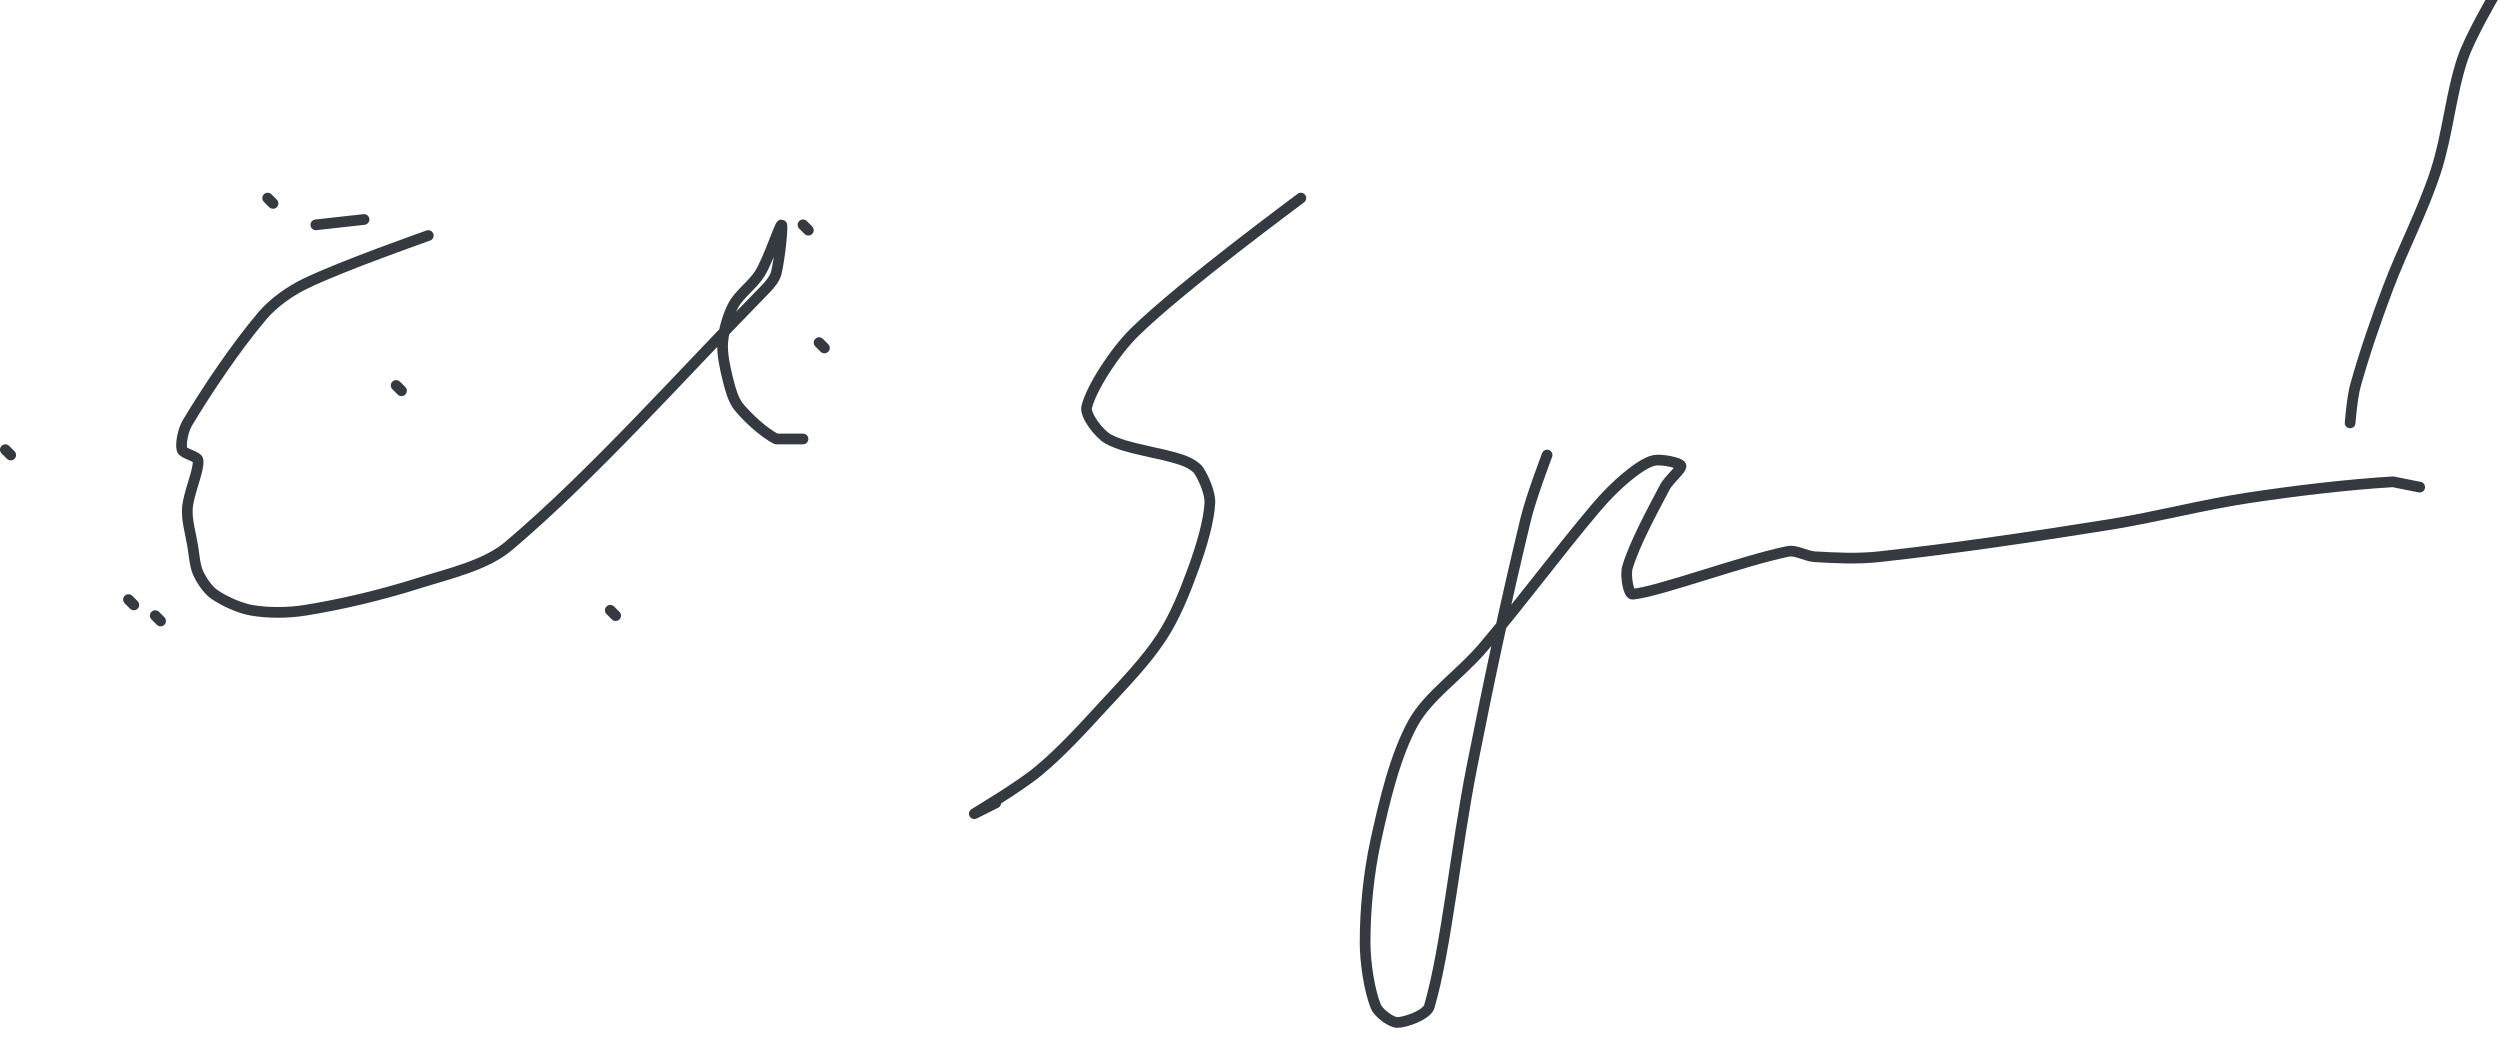 <?xml version="1.0" encoding="UTF-8" standalone="no"?><!DOCTYPE svg PUBLIC "-//W3C//DTD SVG 1.1//EN" "http://www.w3.org/Graphics/SVG/1.1/DTD/svg11.dtd"><svg xmlns="http://www.w3.org/2000/svg" version="1.1" width="467" height="194"><path stroke-linejoin="round" stroke-linecap="round" stroke-width="2" stroke="rgb(52, 58, 64)" fill="none" d="M 439 79 c 0.02 -0.12 0.37 -4.75 1 -7 c 1.69 -6.03 3.72 -11.91 6 -18 c 2.86 -7.62 6.55 -14.48 9 -22 c 2.22 -6.83 2.79 -14.36 5 -21 c 1.38 -4.13 6 -12 6 -12"/><path stroke-linejoin="round" stroke-linecap="round" stroke-width="2" stroke="rgb(52, 58, 64)" fill="none" d="M 50 37 l 1 1"/><path stroke-linejoin="round" stroke-linecap="round" stroke-width="2" stroke="rgb(52, 58, 64)" fill="none" d="M 29 115 l 1 1"/><path stroke-linejoin="round" stroke-linecap="round" stroke-width="2" stroke="rgb(52, 58, 64)" fill="none" d="M 114 114 l 1 1"/><path stroke-linejoin="round" stroke-linecap="round" stroke-width="2" stroke="rgb(52, 58, 64)" fill="none" d="M 150 42 l 1 1"/><path stroke-linejoin="round" stroke-linecap="round" stroke-width="2" stroke="rgb(52, 58, 64)" fill="none" d="M 74 72 l 1 1"/><path stroke-linejoin="round" stroke-linecap="round" stroke-width="2" stroke="rgb(52, 58, 64)" fill="none" d="M 68 41 l -9 1"/><path stroke-linejoin="round" stroke-linecap="round" stroke-width="2" stroke="rgb(52, 58, 64)" fill="none" d="M 1 84 l 1 1"/><path stroke-linejoin="round" stroke-linecap="round" stroke-width="2" stroke="rgb(52, 58, 64)" fill="none" d="M 24 112 l 1 1"/><path stroke-linejoin="round" stroke-linecap="round" stroke-width="2" stroke="rgb(52, 58, 64)" fill="none" d="M 153 64 l 1 1"/><path stroke-linejoin="round" stroke-linecap="round" stroke-width="2" stroke="rgb(52, 58, 64)" fill="none" d="M 80 44 c -0.4 0.16 -15.89 5.56 -23 9 c -2.88 1.39 -5.97 3.6 -8 6 c -4.96 5.87 -10.18 13.64 -14 20 c -0.8 1.33 -1.31 3.93 -1 5 c 0.22 0.76 2.93 1.22 3 2 c 0.18 1.98 -1.82 6.15 -2 9 c -0.14 2.19 0.6 4.6 1 7 c 0.29 1.73 0.38 3.6 1 5 c 0.61 1.37 1.8 3.16 3 4 c 1.82 1.27 4.71 2.6 7 3 c 3 0.53 6.8 0.52 10 0 c 6.9 -1.11 14.15 -2.84 21 -5 c 5.83 -1.84 12.71 -3.37 17 -7 c 15.86 -13.42 32.41 -32.1 48 -48 c 0.83 -0.84 1.74 -1.96 2 -3 c 0.65 -2.61 1.31 -9 1 -9 c -0.34 0 -2.38 6.3 -4 9 c -1.28 2.14 -3.88 3.91 -5 6 c -1.05 1.95 -1.84 4.8 -2 7 c -0.15 2.14 0.45 4.78 1 7 c 0.42 1.69 0.99 3.76 2 5 c 1.73 2.11 4.76 4.88 7 6 l 5 0"/><path stroke-linejoin="round" stroke-linecap="round" stroke-width="2" stroke="rgb(52, 58, 64)" fill="none" d="M 243 37 c -0.54 0.44 -22.04 16.26 -31 25 c -3.74 3.65 -8.11 10.43 -9 14 c -0.39 1.54 2.29 5.05 4 6 c 3.46 1.92 9.67 2.47 14 4 c 1.07 0.38 2.47 1.16 3 2 c 0.93 1.48 2.1 4.19 2 6 c -0.2 3.54 -1.62 8.17 -3 12 c -1.6 4.43 -3.49 9.17 -6 13 c -2.98 4.56 -7.07 8.73 -11 13 c -3.92 4.26 -7.72 8.44 -12 12 c -3.63 3.03 -11.8 7.85 -12 8 l 4 -2"/><path stroke-linejoin="round" stroke-linecap="round" stroke-width="2" stroke="rgb(52, 58, 64)" fill="none" d="M 289 85 c -0.07 0.21 -3 7.84 -4 12 c -3.73 15.47 -6.84 30.03 -10 46 c -3.07 15.5 -4.85 34.19 -8 45 c -0.46 1.59 -4.48 3 -6 3 c -1.13 0 -3.51 -1.77 -4 -3 c -1.2 -2.99 -2 -8.11 -2 -12 c 0 -6.11 0.66 -12.89 2 -19 c 1.62 -7.38 3.63 -15.93 7 -22 c 2.79 -5.03 8.76 -9.02 13 -14 c 7.41 -8.72 13.71 -17.36 21 -26 c 1.85 -2.19 3.88 -4.27 6 -6 c 1.46 -1.19 3.47 -2.69 5 -3 c 1.34 -0.27 4.76 0.41 5 1 c 0.23 0.58 -2.24 2.55 -3 4 c -2.52 4.79 -5.67 10.57 -7 15 c -0.41 1.36 0.15 5.08 1 5 c 5 -0.5 20.22 -6.19 29 -8 c 1.49 -0.31 3.33 0.9 5 1 c 3.93 0.23 8.01 0.44 12 0 c 14.44 -1.58 28.24 -3.65 43 -6 c 9 -1.44 17.07 -3.65 26 -5 c 9.16 -1.38 18.44 -2.47 27 -3 l 5 1"/></svg>